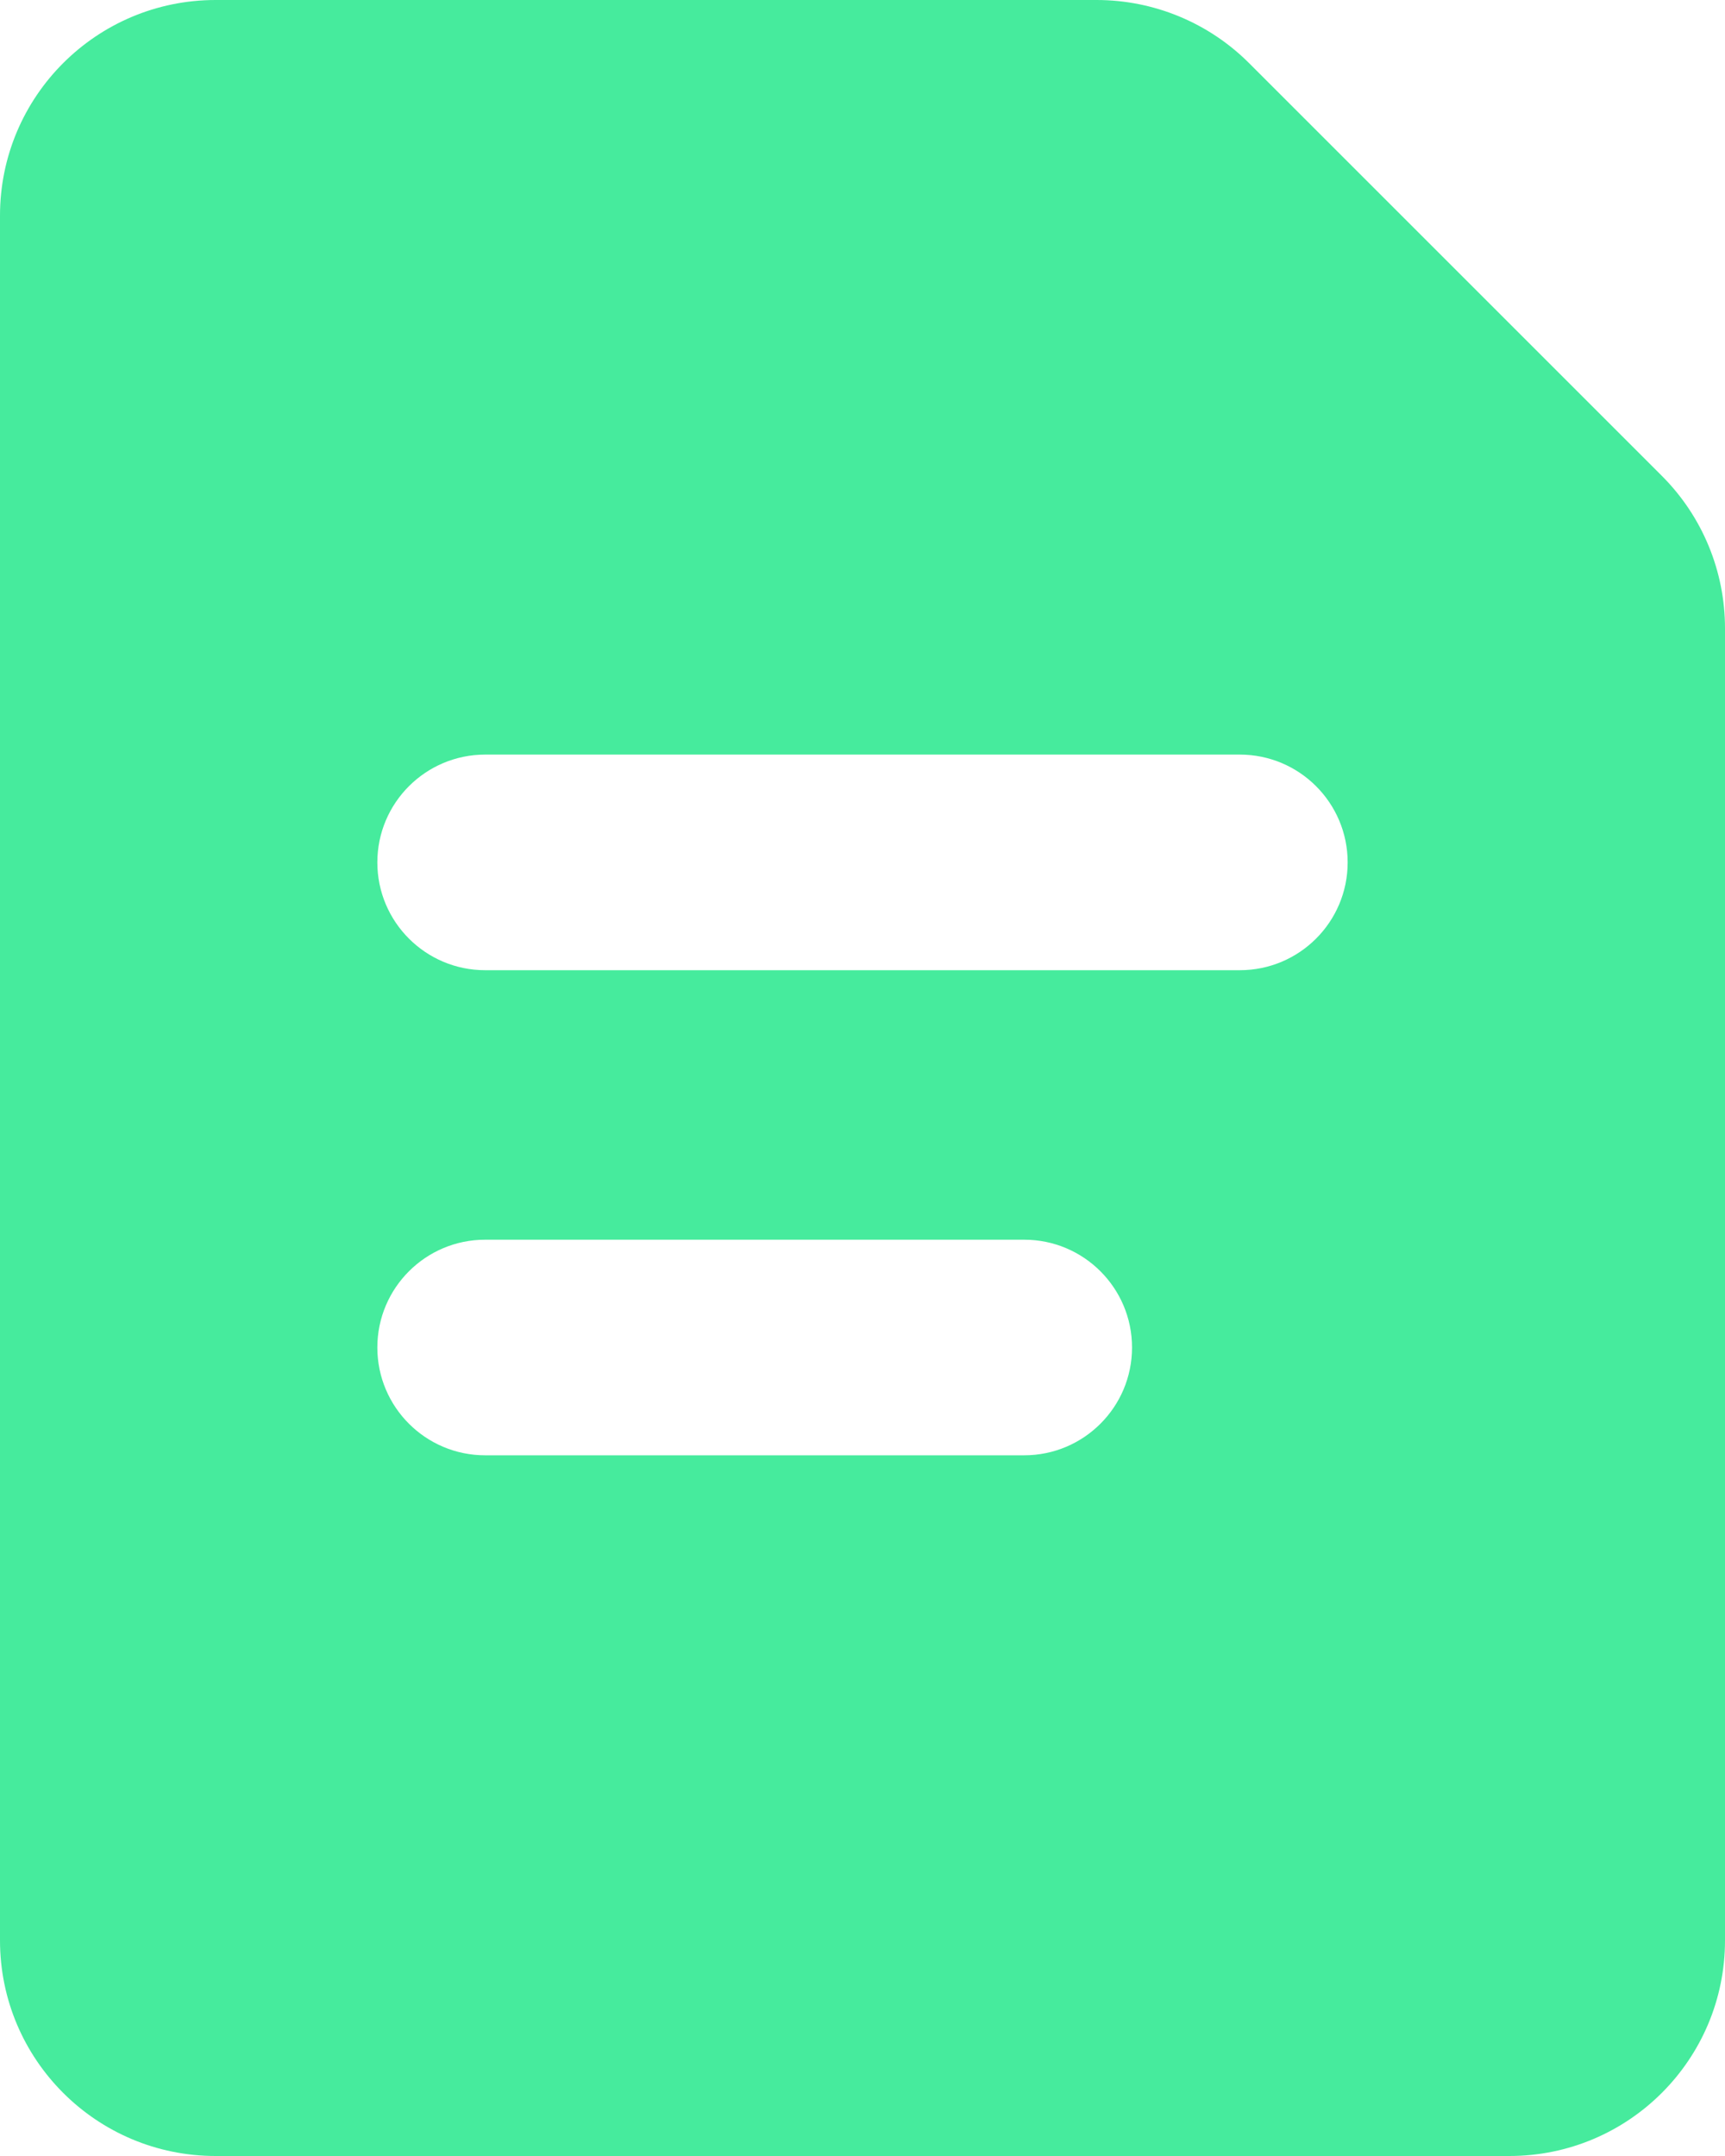 <svg width="20" height="25" viewBox="0 0 20 25" fill="none" xmlns="http://www.w3.org/2000/svg">
<path fill-rule="evenodd" clip-rule="evenodd" d="M20 7.286C20 6.622 19.737 5.987 19.268 5.518L14.482 0.732C14.013 0.263 13.377 0 12.714 0H2.5C1.119 0 0 1.119 0 2.5V22.5C0 23.881 1.119 25 2.5 25H17.5C18.881 25 20 23.881 20 22.5V7.286ZM14.375 11.25C15.065 11.25 15.625 10.69 15.625 10C15.625 9.31 15.065 8.75 14.375 8.75H5.625C4.935 8.75 4.375 9.31 4.375 10C4.375 10.69 4.935 11.25 5.625 11.25H14.375ZM5.625 16.875C4.935 16.875 4.375 16.315 4.375 15.625C4.375 14.935 4.935 14.375 5.625 14.375H11.875C12.565 14.375 13.125 14.935 13.125 15.625C13.125 16.315 12.565 16.875 11.875 16.875H5.625Z" fill="#46EB9D"/>
</svg>